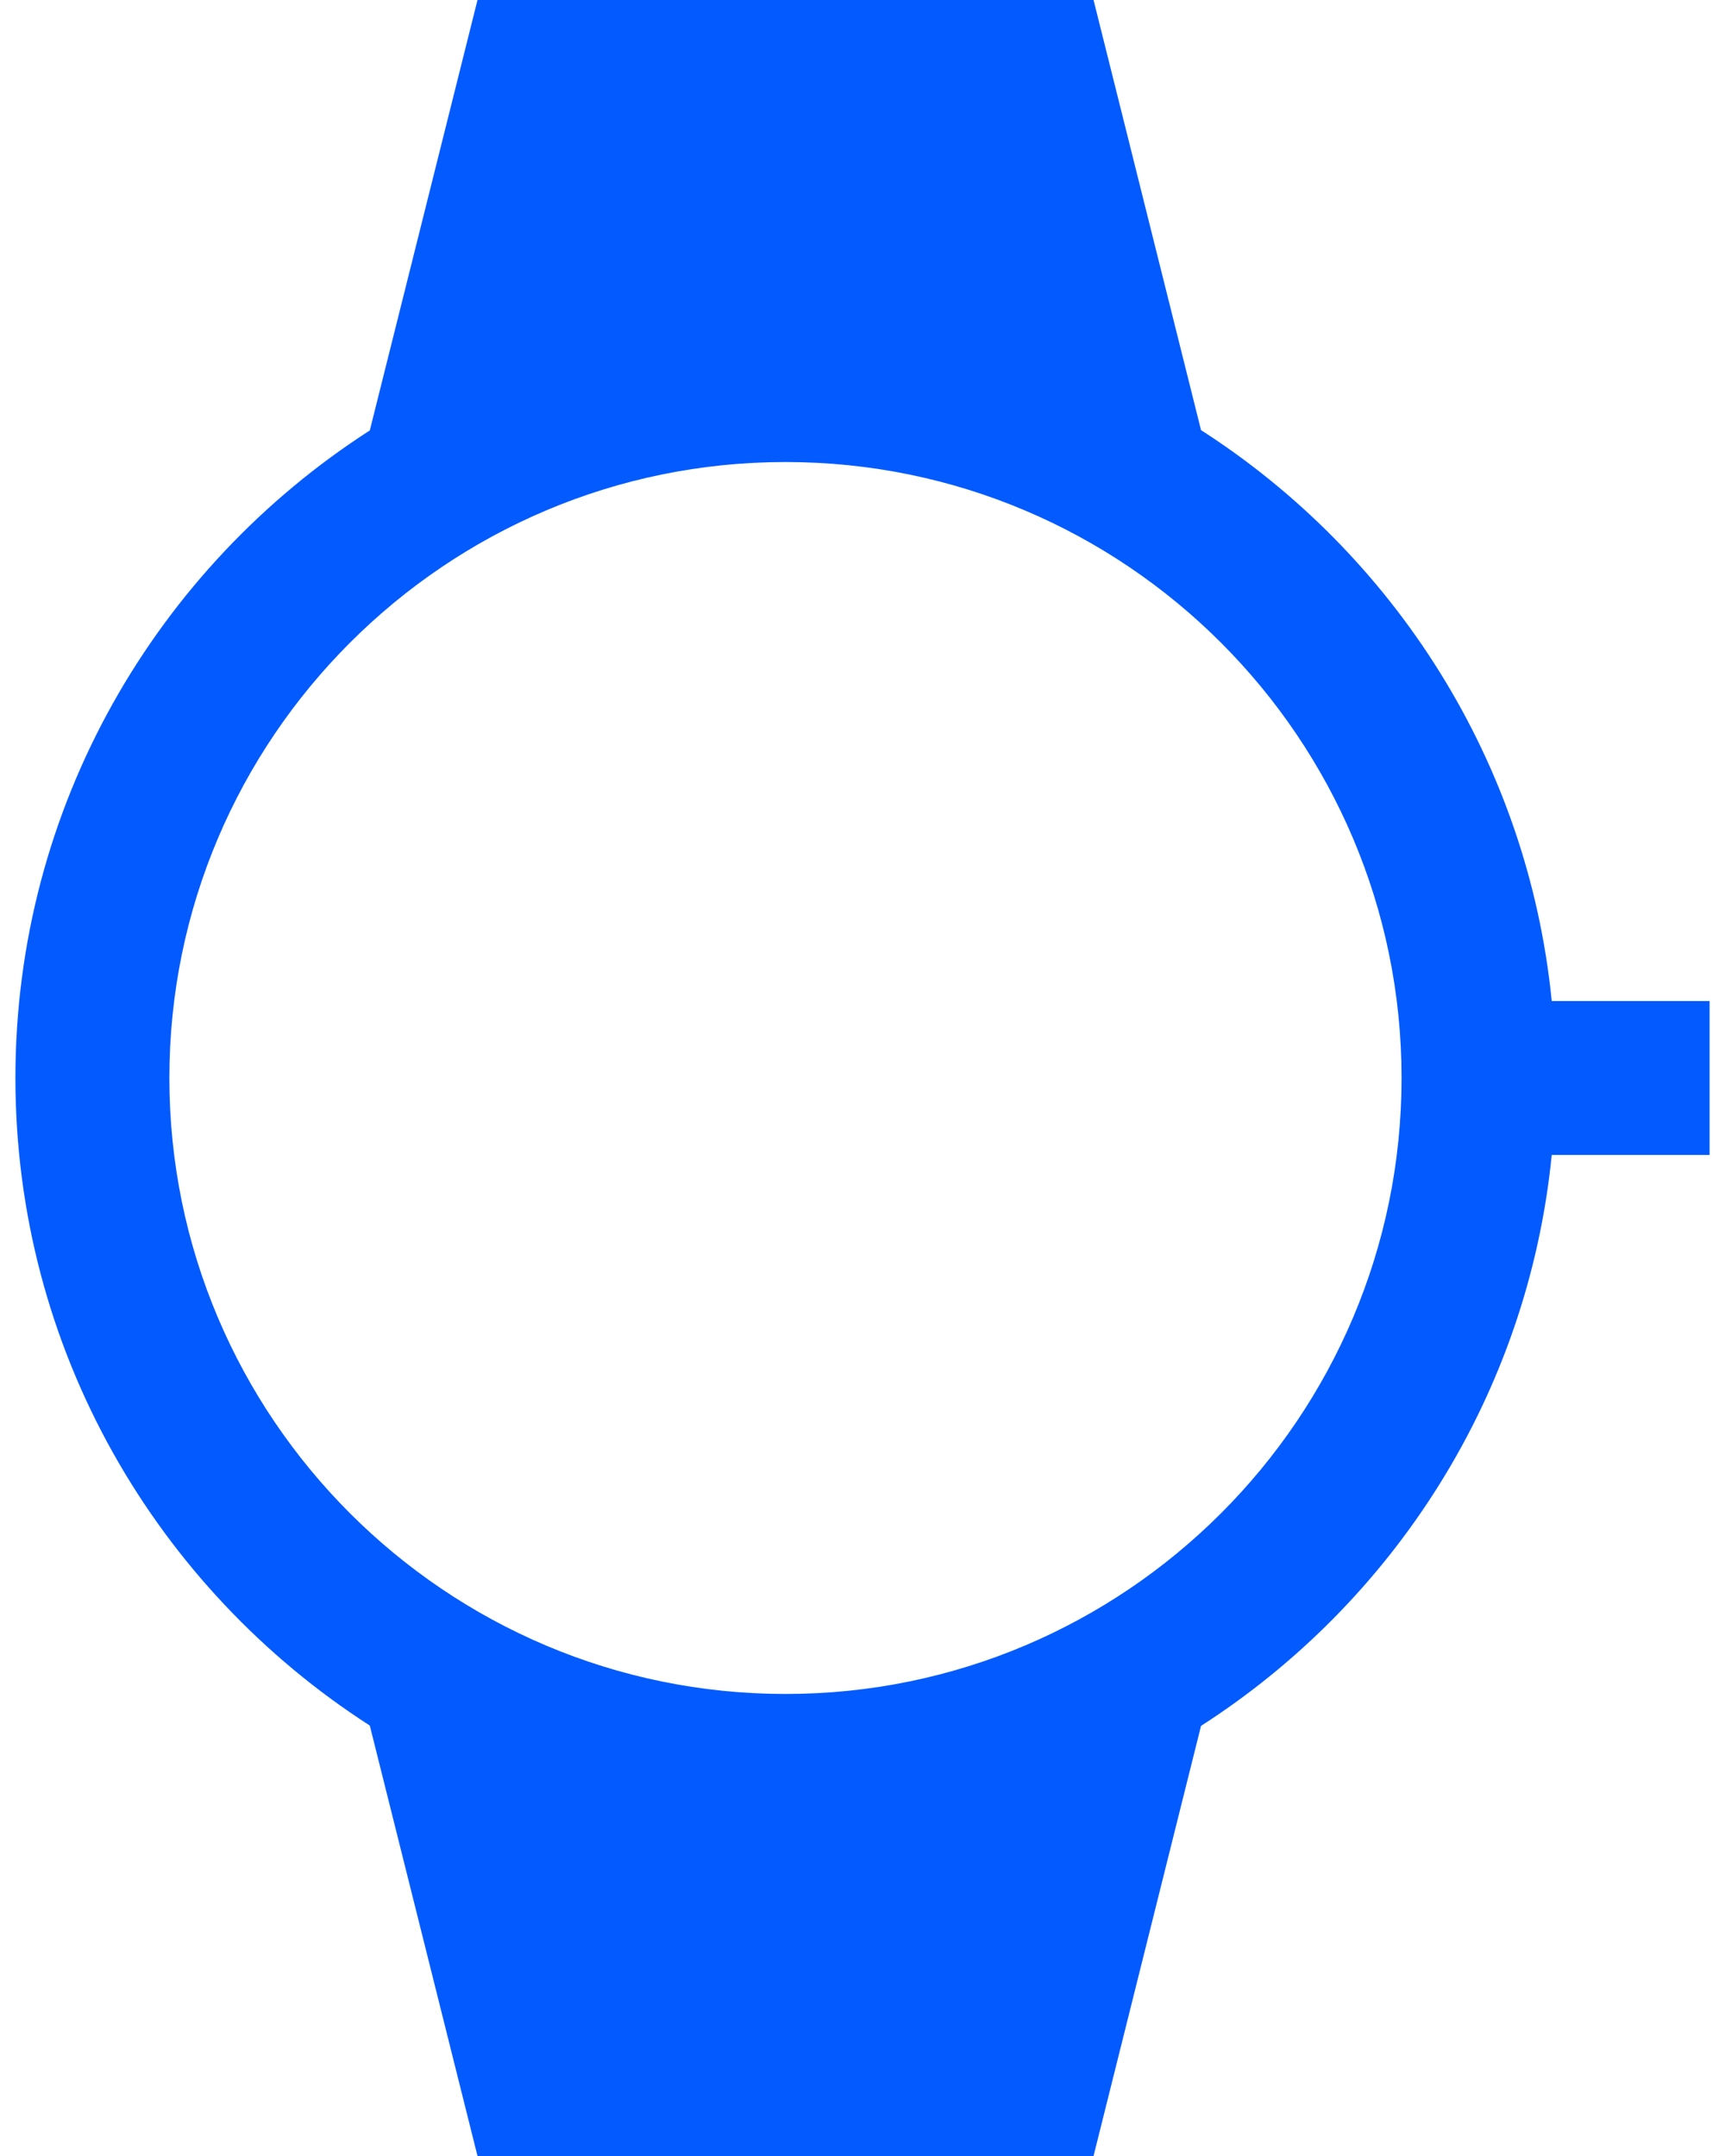 <svg width="16" height="20" viewBox="0 0 16 20" fill="none" xmlns="http://www.w3.org/2000/svg">
<path d="M14.393 9.286C14.171 7.061 12.928 5.139 11.14 3.99L10.143 0H4.429L3.43 3.993C1.455 5.264 0.143 7.477 0.143 10C0.143 12.523 1.455 14.736 3.43 16.007L4.429 20H10.143L11.14 16.01C12.928 14.861 14.171 12.939 14.393 10.714H15.857V9.286H14.393ZM7.286 15.714C4.135 15.714 1.571 13.151 1.571 10C1.571 6.849 4.135 4.286 7.286 4.286C10.437 4.286 13 6.849 13 10C13 13.151 10.437 15.714 7.286 15.714Z" fill="#035BFF"/>
</svg>
